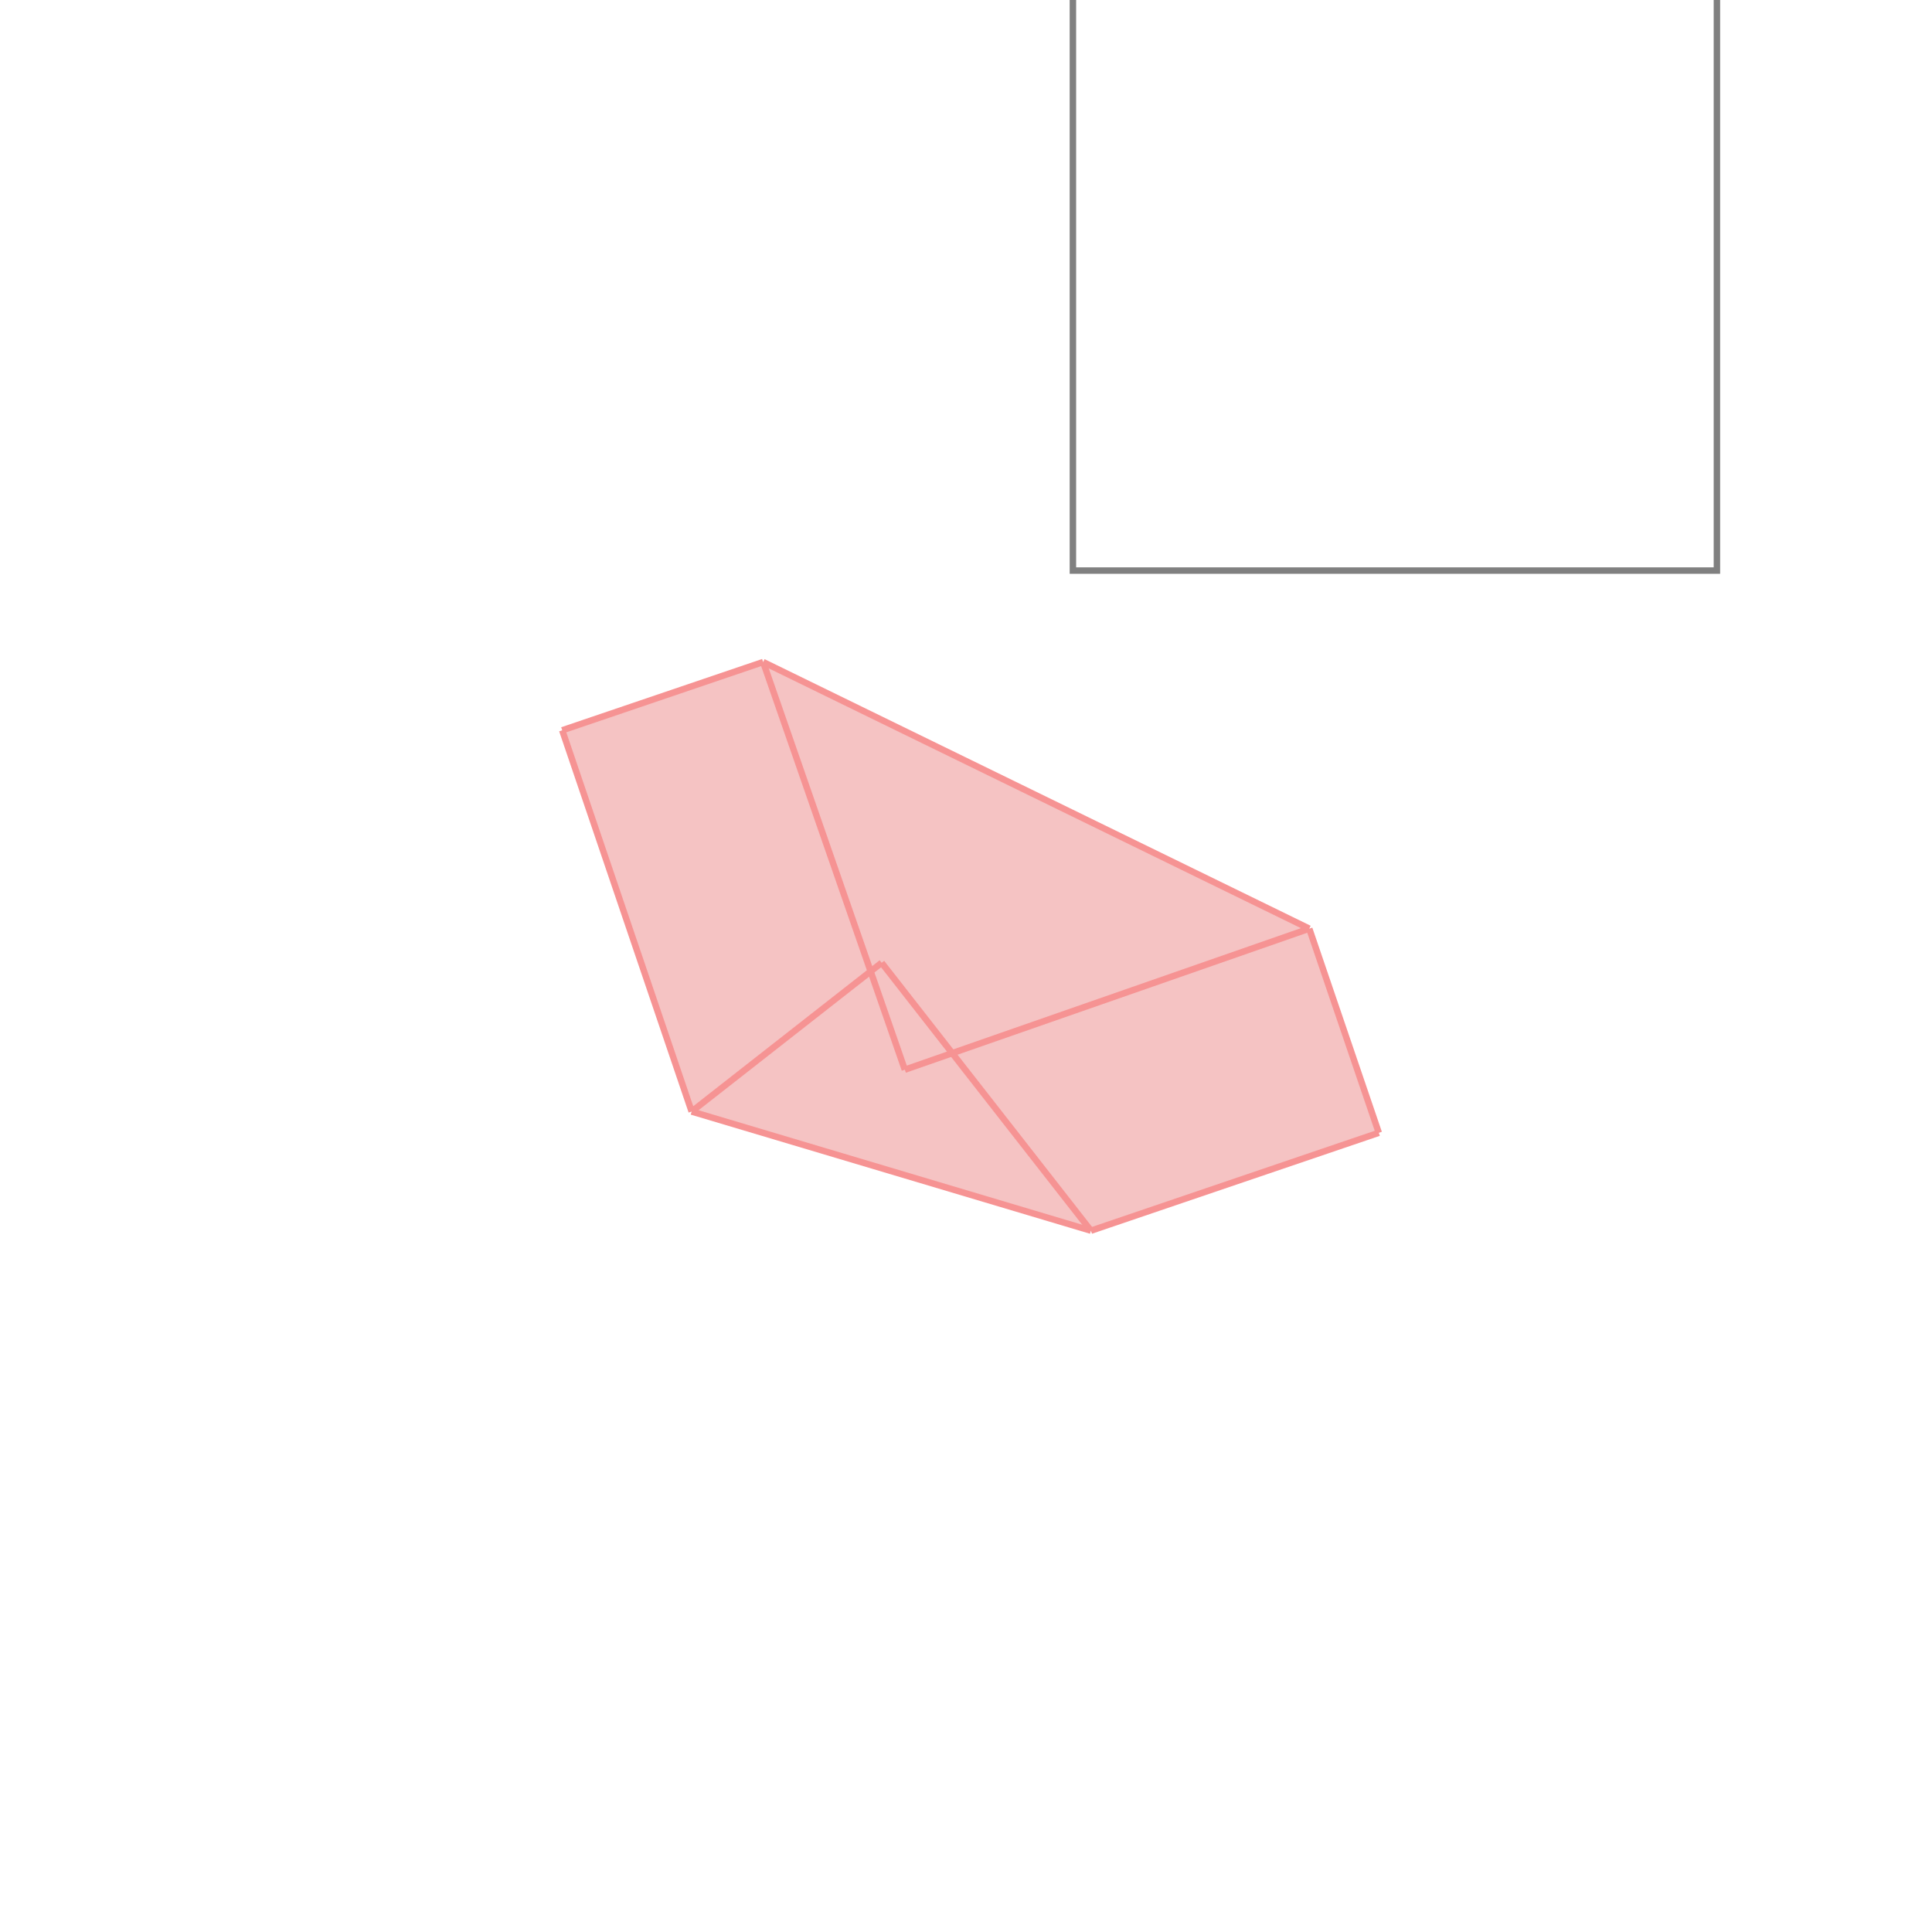 <svg xmlns="http://www.w3.org/2000/svg" viewBox="-1.5 -1.5 3 3">
<g transform="scale(1, -1)">
<path d="M0.194 -0.411 L0.641 -0.259 L0.533 0.058 L-0.315 0.472 L-0.627 0.366 L-0.426 -0.226 z " fill="rgb(245,195,195)" />
<path d="M0.166 0.614 L1.166 0.614 L1.166 1.614 L0.166 1.614  z" fill="none" stroke="rgb(128,128,128)" stroke-width="0.01" />
<line x1="0.194" y1="-0.411" x2="-0.426" y2="-0.226" style="stroke:rgb(246,147,147);stroke-width:0.01" />
<line x1="0.194" y1="-0.411" x2="0.641" y2="-0.259" style="stroke:rgb(246,147,147);stroke-width:0.01" />
<line x1="-0.095" y1="-0.161" x2="0.533" y2="0.058" style="stroke:rgb(246,147,147);stroke-width:0.01" />
<line x1="0.194" y1="-0.411" x2="-0.131" y2="0.005" style="stroke:rgb(246,147,147);stroke-width:0.01" />
<line x1="0.533" y1="0.058" x2="-0.315" y2="0.472" style="stroke:rgb(246,147,147);stroke-width:0.01" />
<line x1="-0.426" y1="-0.226" x2="-0.627" y2="0.366" style="stroke:rgb(246,147,147);stroke-width:0.01" />
<line x1="-0.426" y1="-0.226" x2="-0.131" y2="0.005" style="stroke:rgb(246,147,147);stroke-width:0.01" />
<line x1="-0.095" y1="-0.161" x2="-0.315" y2="0.472" style="stroke:rgb(246,147,147);stroke-width:0.01" />
<line x1="-0.627" y1="0.366" x2="-0.315" y2="0.472" style="stroke:rgb(246,147,147);stroke-width:0.01" />
<line x1="0.641" y1="-0.259" x2="0.533" y2="0.058" style="stroke:rgb(246,147,147);stroke-width:0.01" />
</g>
</svg>
